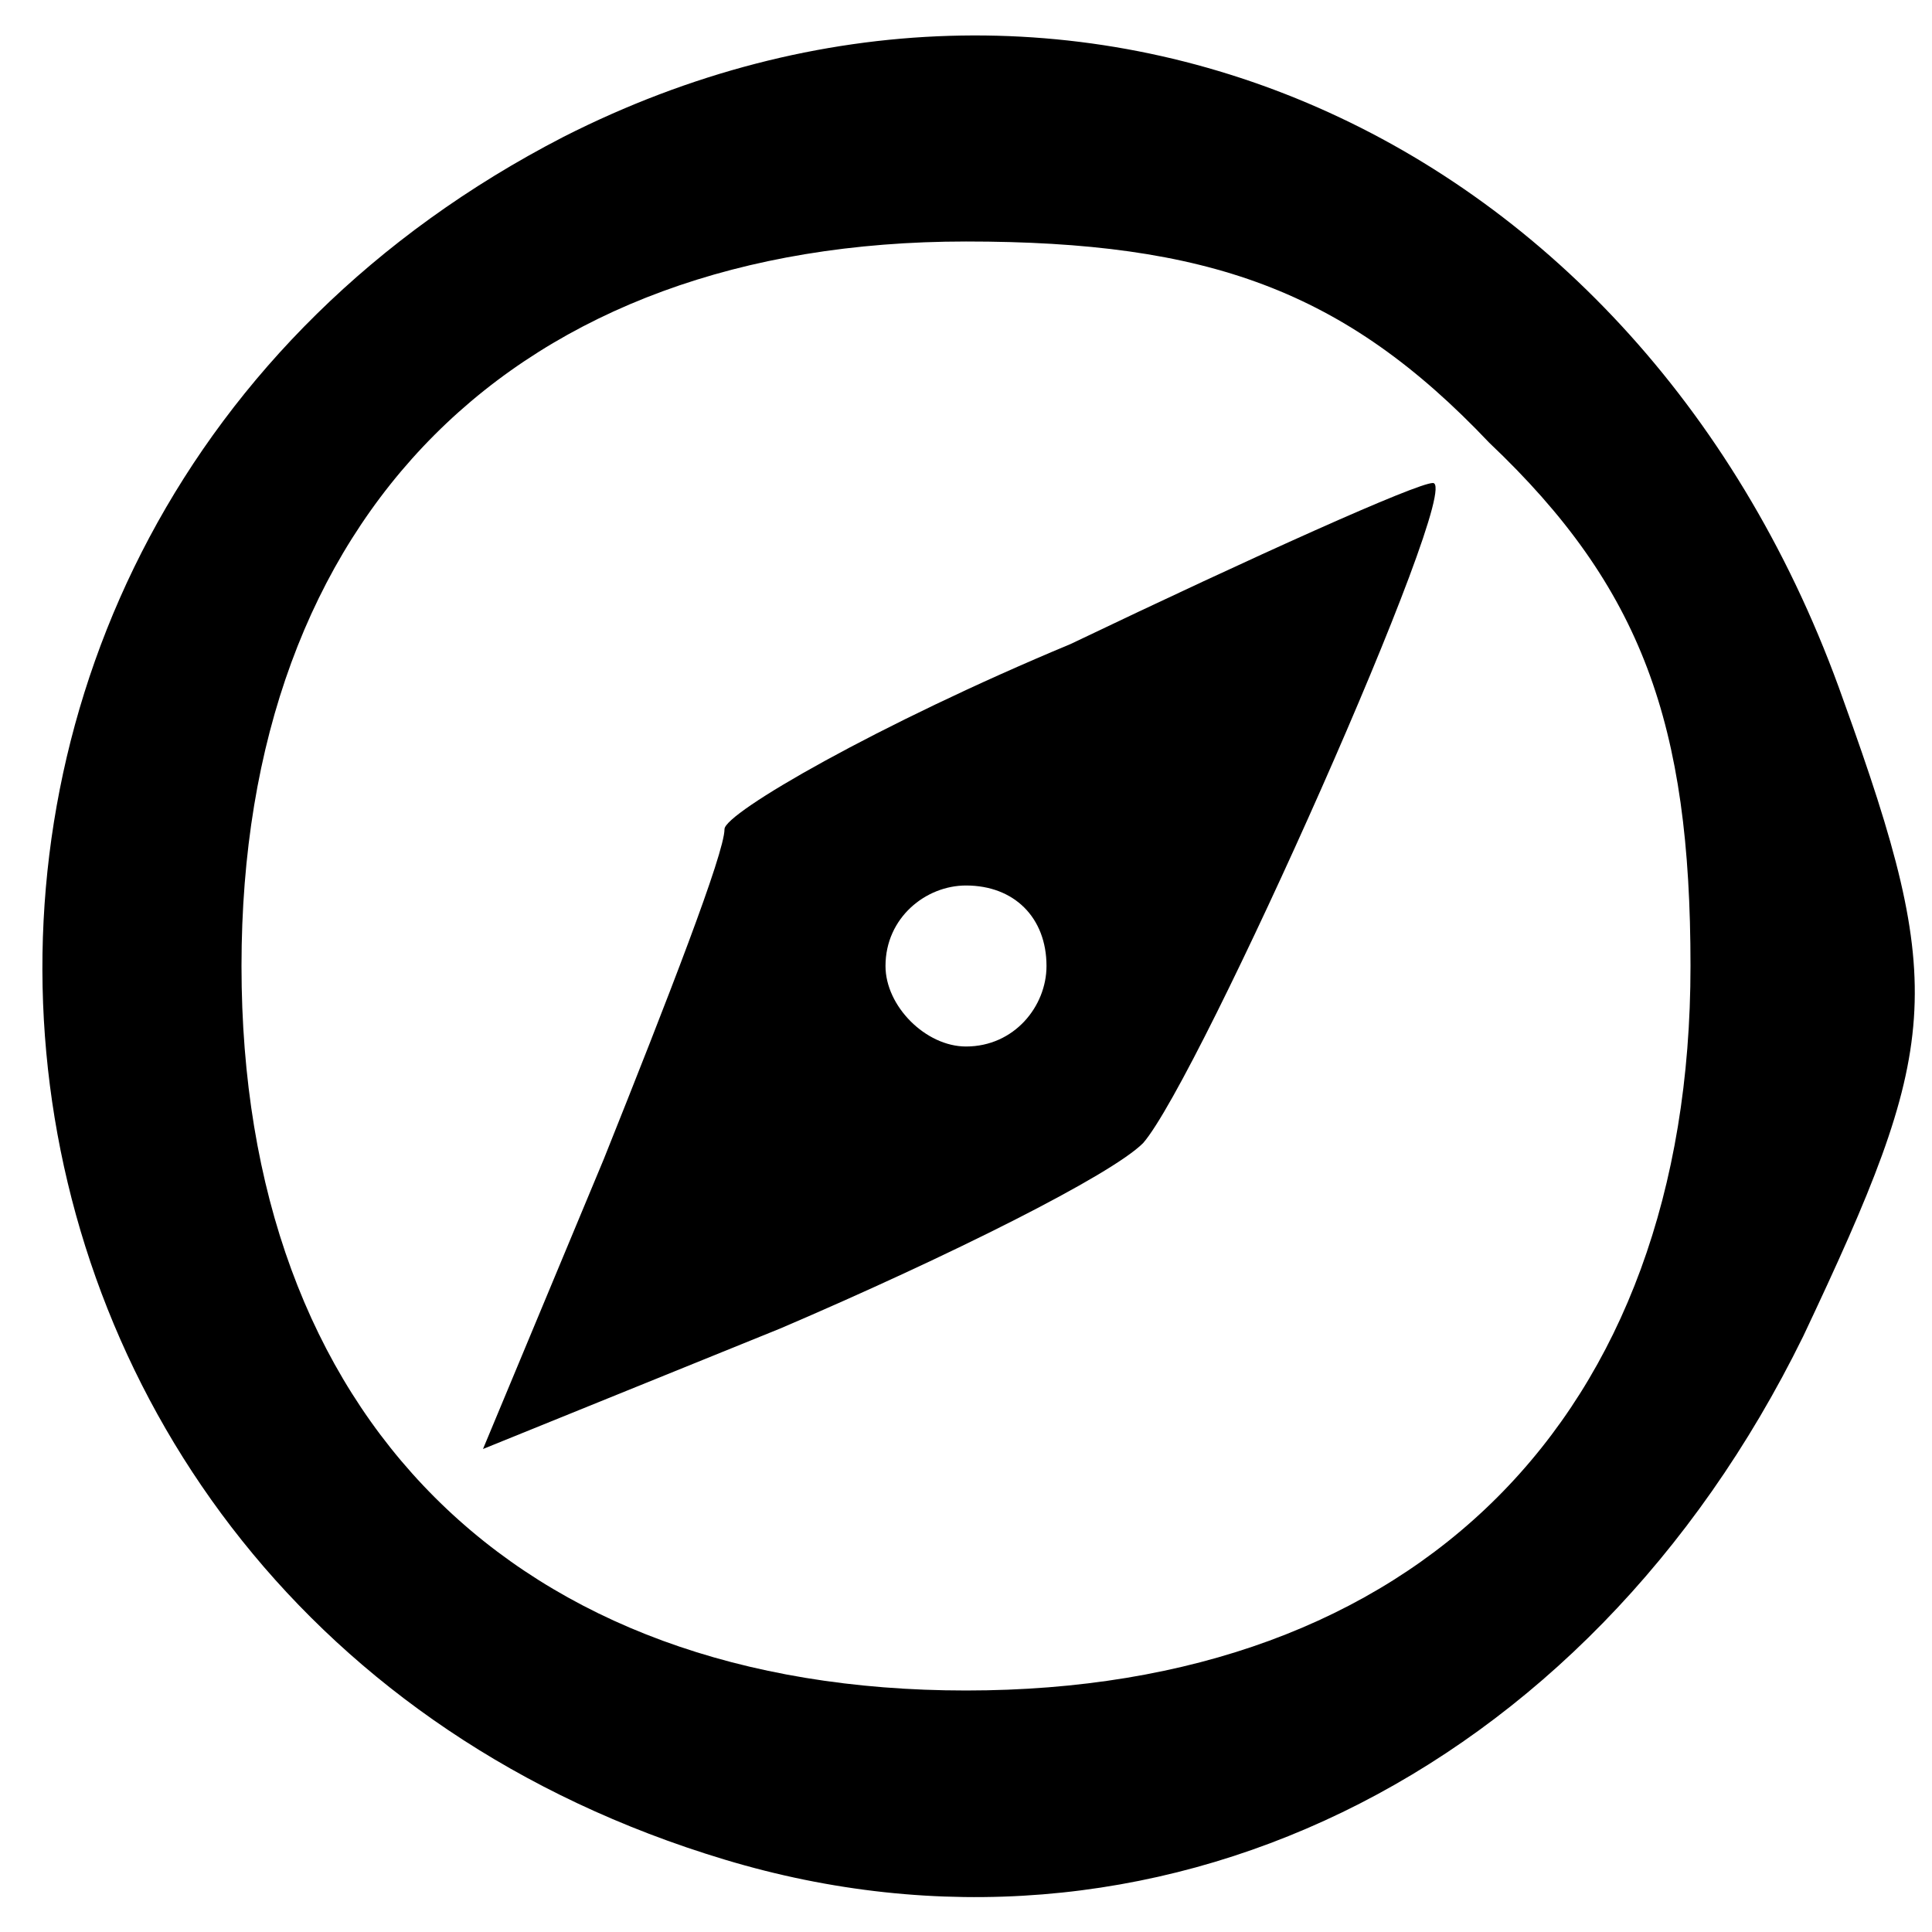 <?xml version="1.0" standalone="no"?>
<!DOCTYPE svg PUBLIC "-//W3C//DTD SVG 20010904//EN"
 "http://www.w3.org/TR/2001/REC-SVG-20010904/DTD/svg10.dtd">
<svg version="1.0" xmlns="http://www.w3.org/2000/svg"
 width="24pt" height="24pt" viewBox="0 0 24 24"
 preserveAspectRatio="xMidYMid meet">

<g transform="translate(0,24) scale(0.1,-0.1)"
fill="#000000" stroke="none">
<path d="M70 223 c-95 -49 -83 -183 20 -214 53 -16 107 10 134 65 17 36 18 43
5 79 -25 71 -96 102 -159 70z m115 -38 c19 -18 25 -35 25 -65 0 -56 -34 -90
-90 -90 -56 0 -90 34 -90 90 0 56 34 90 90 90 30 0 47 -6 65 -25z"/>
<path d="M133 160 c-24 -10 -43 -21 -43 -23 0 -3 -7 -21 -15 -41 l-15 -36 37
15 c21 9 41 19 45 23 7 8 40 82 36 82 -2 0 -22 -9 -45 -20z m-3 -40 c0 -5 -4
-10 -10 -10 -5 0 -10 5 -10 10 0 6 5 10 10 10 6 0 10 -4 10 -10z"/>
</g>
</svg>
